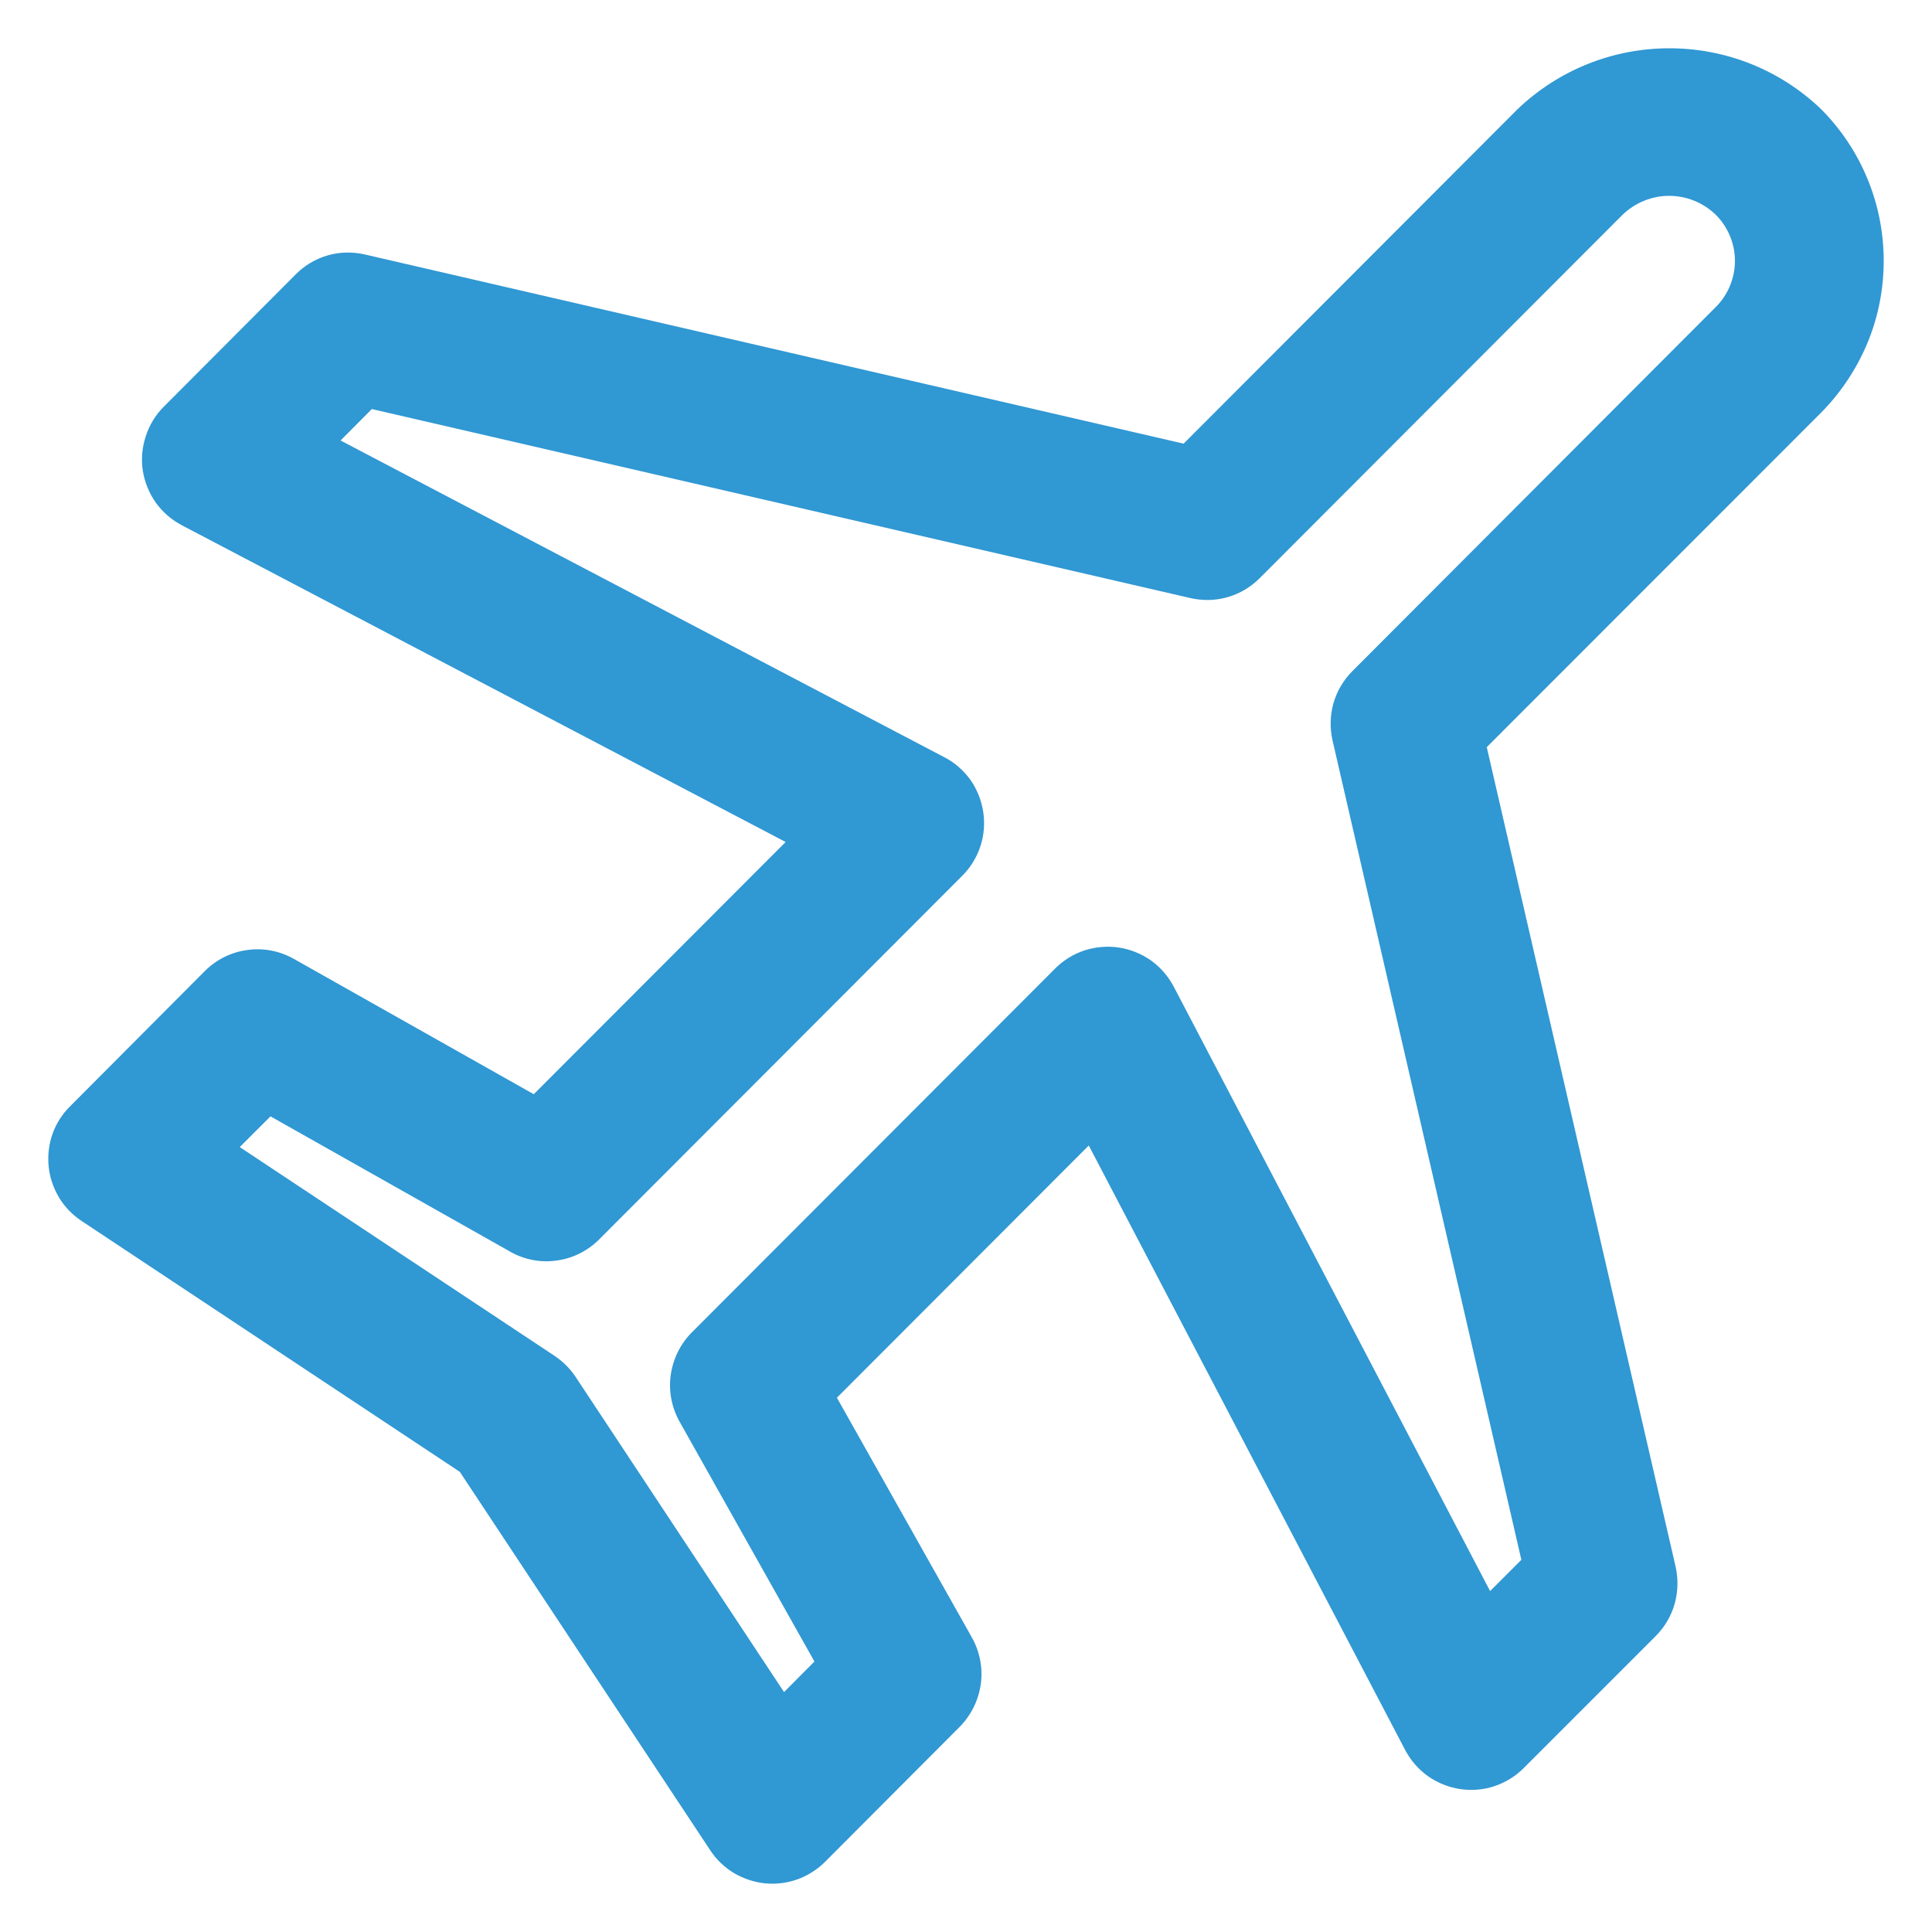 <svg width="11" height="11" viewBox="0 0 11 11" fill="none" xmlns="http://www.w3.org/2000/svg">
<g clip-path="url(#clip0_1526_860)">
<path d="M4.397 10.725C4.383 10.725 4.369 10.724 4.355 10.723C4.292 10.716 4.232 10.696 4.178 10.664C4.124 10.631 4.078 10.587 4.044 10.535L2.618 8.38L0.465 6.952C0.412 6.917 0.368 6.871 0.336 6.818C0.304 6.764 0.283 6.703 0.277 6.641C0.271 6.578 0.278 6.515 0.299 6.456C0.32 6.397 0.354 6.343 0.399 6.299L1.166 5.529C1.231 5.464 1.316 5.421 1.408 5.409C1.5 5.396 1.593 5.414 1.674 5.46L3.039 6.23L4.473 4.794L1.036 2.991C0.977 2.96 0.926 2.916 0.887 2.862C0.849 2.808 0.824 2.746 0.813 2.68C0.803 2.614 0.809 2.547 0.83 2.484C0.85 2.421 0.885 2.363 0.932 2.316L1.683 1.563C1.733 1.512 1.796 1.474 1.866 1.454C1.935 1.434 2.008 1.433 2.078 1.449L6.739 2.526L8.64 0.622C8.873 0.399 9.182 0.275 9.503 0.275C9.825 0.274 10.135 0.398 10.367 0.62C10.481 0.734 10.571 0.869 10.632 1.017C10.694 1.166 10.725 1.325 10.725 1.486C10.725 1.646 10.694 1.805 10.632 1.954C10.57 2.102 10.48 2.237 10.367 2.351L8.465 4.254L9.54 8.919C9.556 8.989 9.554 9.062 9.535 9.131C9.515 9.201 9.478 9.264 9.427 9.315L8.675 10.067C8.628 10.114 8.571 10.149 8.508 10.17C8.444 10.191 8.377 10.196 8.312 10.186C8.246 10.176 8.183 10.15 8.129 10.112C8.075 10.073 8.031 10.022 8 9.963L6.199 6.522L4.765 7.958L5.534 9.324C5.579 9.405 5.597 9.498 5.584 9.59C5.571 9.681 5.529 9.766 5.464 9.832L4.697 10.601C4.658 10.64 4.611 10.671 4.559 10.693C4.508 10.714 4.453 10.725 4.397 10.725ZM1.365 6.531L3.158 7.72C3.205 7.752 3.246 7.792 3.277 7.839L4.464 9.634L4.637 9.46L3.869 8.094C3.824 8.013 3.806 7.92 3.819 7.828C3.832 7.737 3.874 7.651 3.939 7.586L6.008 5.514C6.055 5.467 6.112 5.432 6.175 5.411C6.239 5.391 6.306 5.385 6.371 5.395C6.437 5.405 6.5 5.431 6.554 5.469C6.608 5.508 6.652 5.559 6.683 5.618L8.484 9.059L8.662 8.881L7.587 4.216C7.571 4.146 7.573 4.073 7.592 4.004C7.612 3.935 7.649 3.872 7.7 3.821L9.767 1.75C9.802 1.716 9.83 1.674 9.849 1.629C9.868 1.583 9.878 1.535 9.878 1.485C9.878 1.436 9.868 1.387 9.849 1.342C9.83 1.297 9.802 1.255 9.767 1.221C9.696 1.153 9.601 1.115 9.503 1.115C9.405 1.115 9.31 1.154 9.239 1.222L7.172 3.292C7.121 3.343 7.059 3.38 6.989 3.4C6.92 3.42 6.847 3.421 6.777 3.405L2.117 2.329L1.939 2.508L5.376 4.311C5.435 4.341 5.486 4.386 5.525 4.44C5.563 4.494 5.588 4.557 5.598 4.622C5.608 4.688 5.603 4.755 5.582 4.818C5.561 4.882 5.526 4.939 5.479 4.986L3.411 7.057C3.346 7.122 3.261 7.165 3.169 7.177C3.077 7.19 2.984 7.172 2.904 7.126L1.54 6.356L1.365 6.531Z" fill="#3098D3"/>
</g>
<defs>
<clipPath id="clip0_1526_860">
<rect width="11" height="11" fill="white"/>
</clipPath>
</defs>
</svg>
